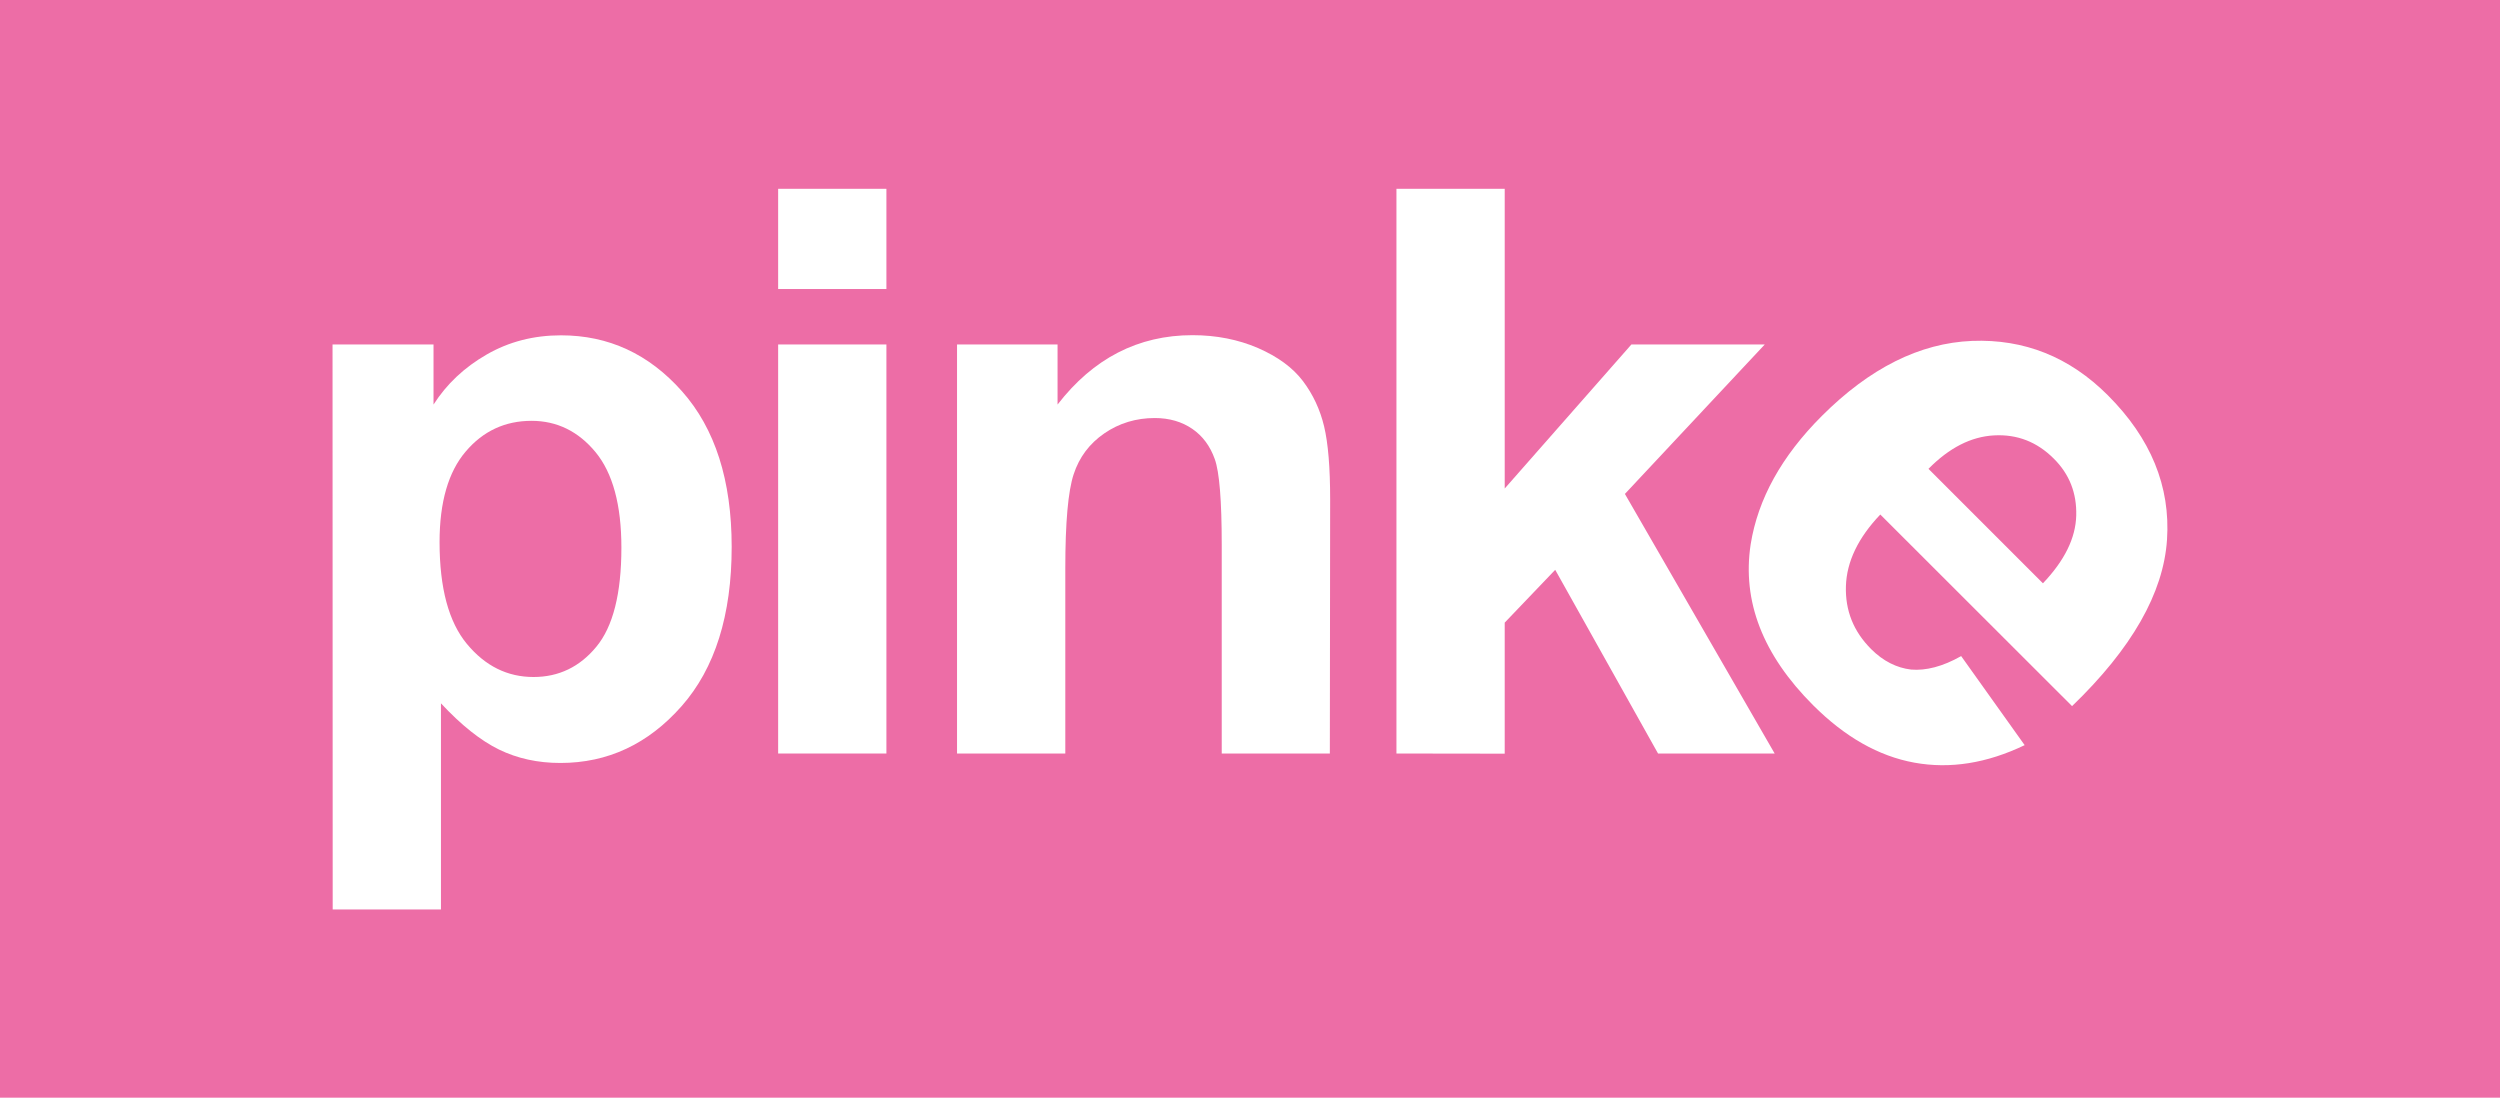 <?xml version="1.0" encoding="utf-8"?>
<!-- Generator: Adobe Illustrator 25.3.1, SVG Export Plug-In . SVG Version: 6.00 Build 0)  -->
<svg version="1.1" id="Layer_1" xmlns="http://www.w3.org/2000/svg" xmlns:xlink="http://www.w3.org/1999/xlink" x="0px" y="0px"
	 viewBox="0 0 1614.1 708.7" style="enable-background:new 0 0 1614.1 708.7;" xml:space="preserve">
<style type="text/css">
	.st0{fill:#ED6DA6;}
	.st1{fill:#FFFFFF;}
</style>
<rect class="st0" width="1614.1" height="709"/>
<g>
	<path class="st1" d="M214.7,222.4h65.2v38.8c8.5-13.3,19.9-24,34.3-32.3s30.4-12.4,48-12.4c30.7,0,56.7,12,78.1,36.1
		s32.1,57.5,32.1,100.5c0,44.1-10.8,78.4-32.3,102.8c-21.6,24.5-47.7,36.7-78.3,36.7c-14.6,0-27.8-2.9-39.7-8.7
		c-11.8-5.8-24.3-15.7-37.4-29.8v133.1h-69.9L214.7,222.4L214.7,222.4z M283.8,350c0,29.7,5.9,51.6,17.7,65.8
		c11.8,14.2,26.1,21.3,43,21.3c16.2,0,29.8-6.5,40.5-19.5c10.8-13,16.2-34.4,16.2-64c0-27.7-5.6-48.2-16.7-61.7
		c-11.1-13.4-24.9-20.2-41.3-20.2c-17.1,0-31.3,6.6-42.5,19.8C289.5,304.6,283.8,324.1,283.8,350z"/>
	<path class="st1" d="M502.4,186.6v-64.7h69.9v64.7H502.4z M502.4,486.5V222.4h69.9v264.1H502.4z"/>
	<path class="st1" d="M858.6,486.5h-69.8V351.7c0-28.5-1.5-47-4.5-55.3c-3-8.4-7.8-14.9-14.5-19.5s-14.8-7-24.2-7
		c-12.1,0-23,3.3-32.6,9.9s-16.2,15.4-19.8,26.4c-3.6,10.9-5.4,31.2-5.4,60.7v119.6h-69.9V222.4h64.9v38.8
		c23-29.8,52.1-44.8,87.1-44.8c15.4,0,29.5,2.8,42.3,8.3c12.8,5.6,22.4,12.6,29,21.3c6.5,8.6,11.1,18.4,13.7,29.3
		c2.6,10.9,3.9,26.6,3.9,47L858.6,486.5L858.6,486.5z"/>
	<path class="st1" d="M901.6,486.5V121.9h69.9v193.5l81.8-93h86.1l-90.3,96.5l96.7,167.6h-75.3l-66.4-118.6L971.5,402v84.6
		L901.6,486.5L901.6,486.5z"/>
	<path class="st1" d="M1266.2,423.6l41,57.5c-24.4,11.7-48.1,15.5-71.2,11.3s-44.9-16.6-65.4-37.1c-32.5-32.5-45.9-67.1-40.3-103.9
		c4.7-29.3,20-56.9,45.9-82.8c31-31,63.3-47.1,97-48.5c33.7-1.3,62.9,10.3,87.7,35.1c27.8,27.8,40.5,58.9,38.2,93.3
		s-22.7,70.2-61.3,107.4L1214,332.2c-14.3,15-21.7,30.4-22.2,46.2s4.9,29.3,16.3,40.7c7.7,7.7,16.4,12.1,25.8,13.2
		C1243.4,433.1,1254.2,430.4,1266.2,423.6z M1319,376.6c14-14.7,21.1-29.2,21.5-43.7s-4.4-26.8-14.5-36.8
		c-10.8-10.8-23.6-15.8-38.5-15s-29,8-42.4,21.6L1319,376.6z"/>
</g>
</svg>
